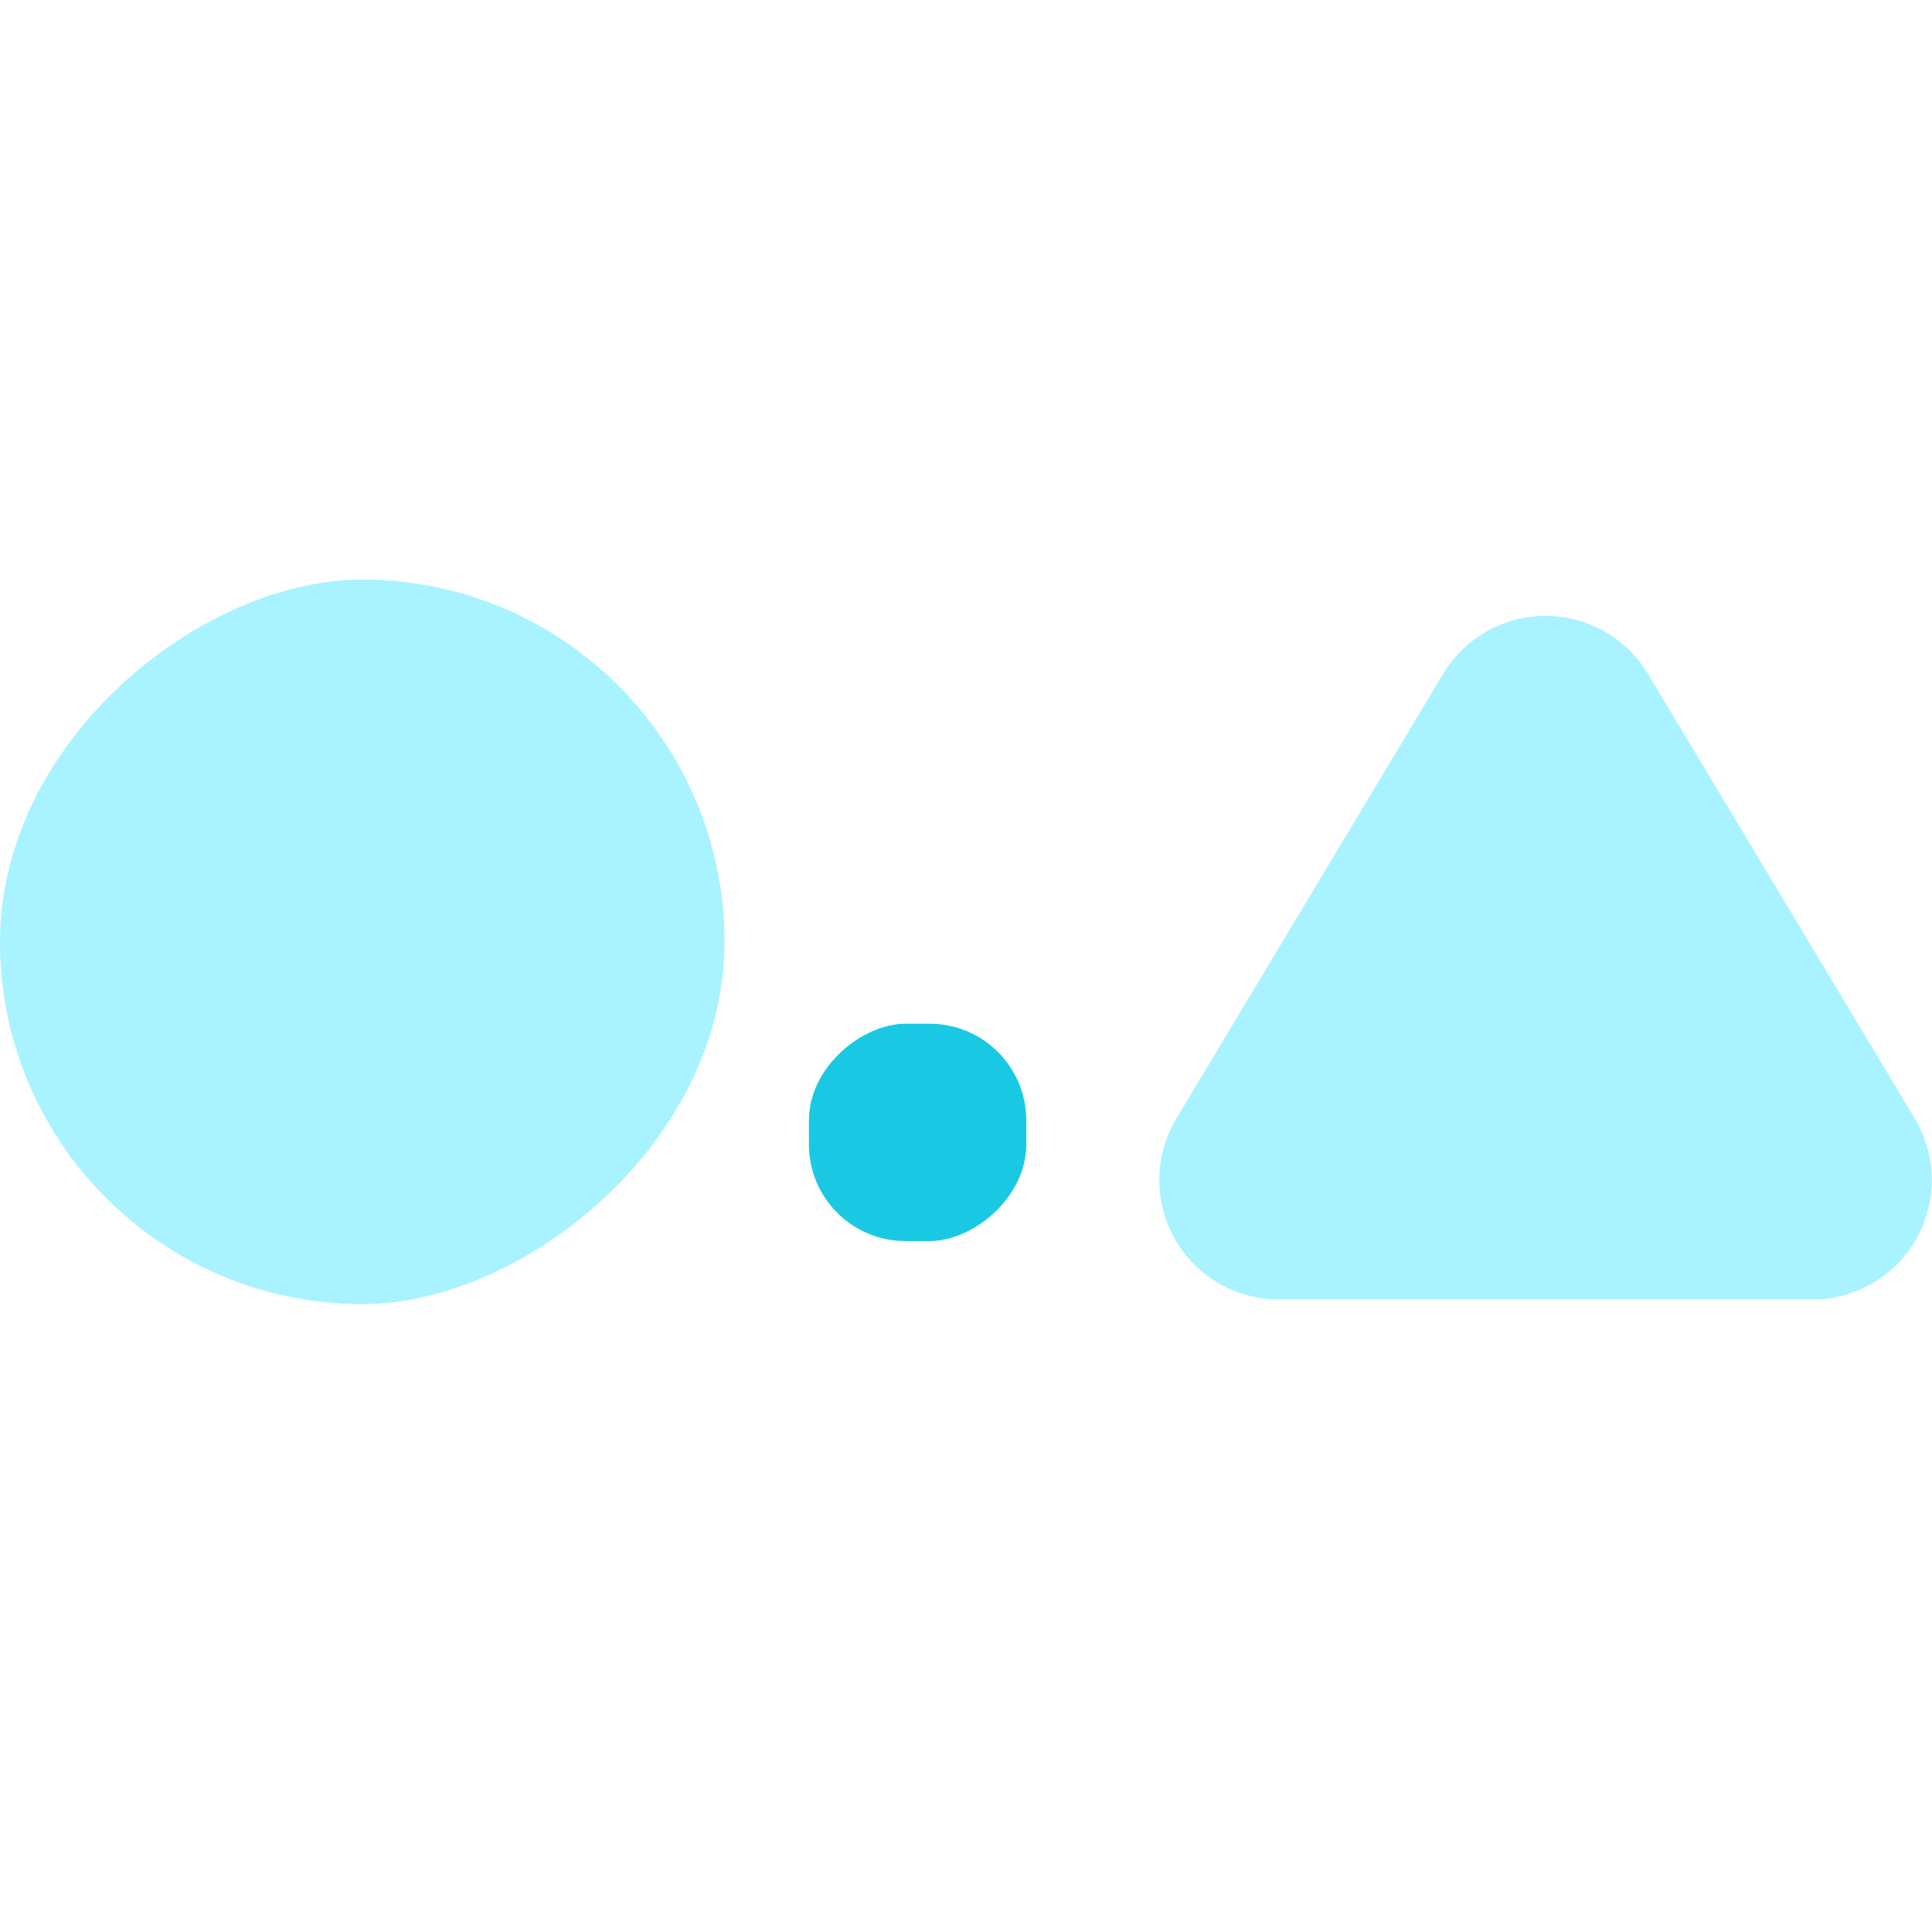 <svg id="_-g-ic_ctg_08" data-name="-g-ic_ctg_08" xmlns="http://www.w3.org/2000/svg" width="80" height="80" viewBox="0 0 80 80">
    <defs>
        <style>
            .cls-3{fill:#84efff;opacity:.7}
        </style>
    </defs>
    <g id="icon" transform="translate(-38.5 -41.5)">
        <rect id="사각형_4527" data-name="사각형 4527" width="9" height="9" rx="4" transform="rotate(90 -1.447 82.443)" style="fill:#00c3e1;opacity:.9"/>
        <rect id="사각형_4534" data-name="사각형 4534" class="cls-3" width="30" height="30" rx="15" transform="rotate(90 1.5 67)"/>
        <path id="패스_6569" data-name="패스 6569" class="cls-3" d="M15.2 6.648a4.944 4.944 0 0 1 8.481 0l11.048 18.411a4.945 4.945 0 0 1-4.241 7.49H8.394a4.945 4.945 0 0 1-4.241-7.49z" transform="translate(83.058 62.758)"/>
    </g>
</svg>
